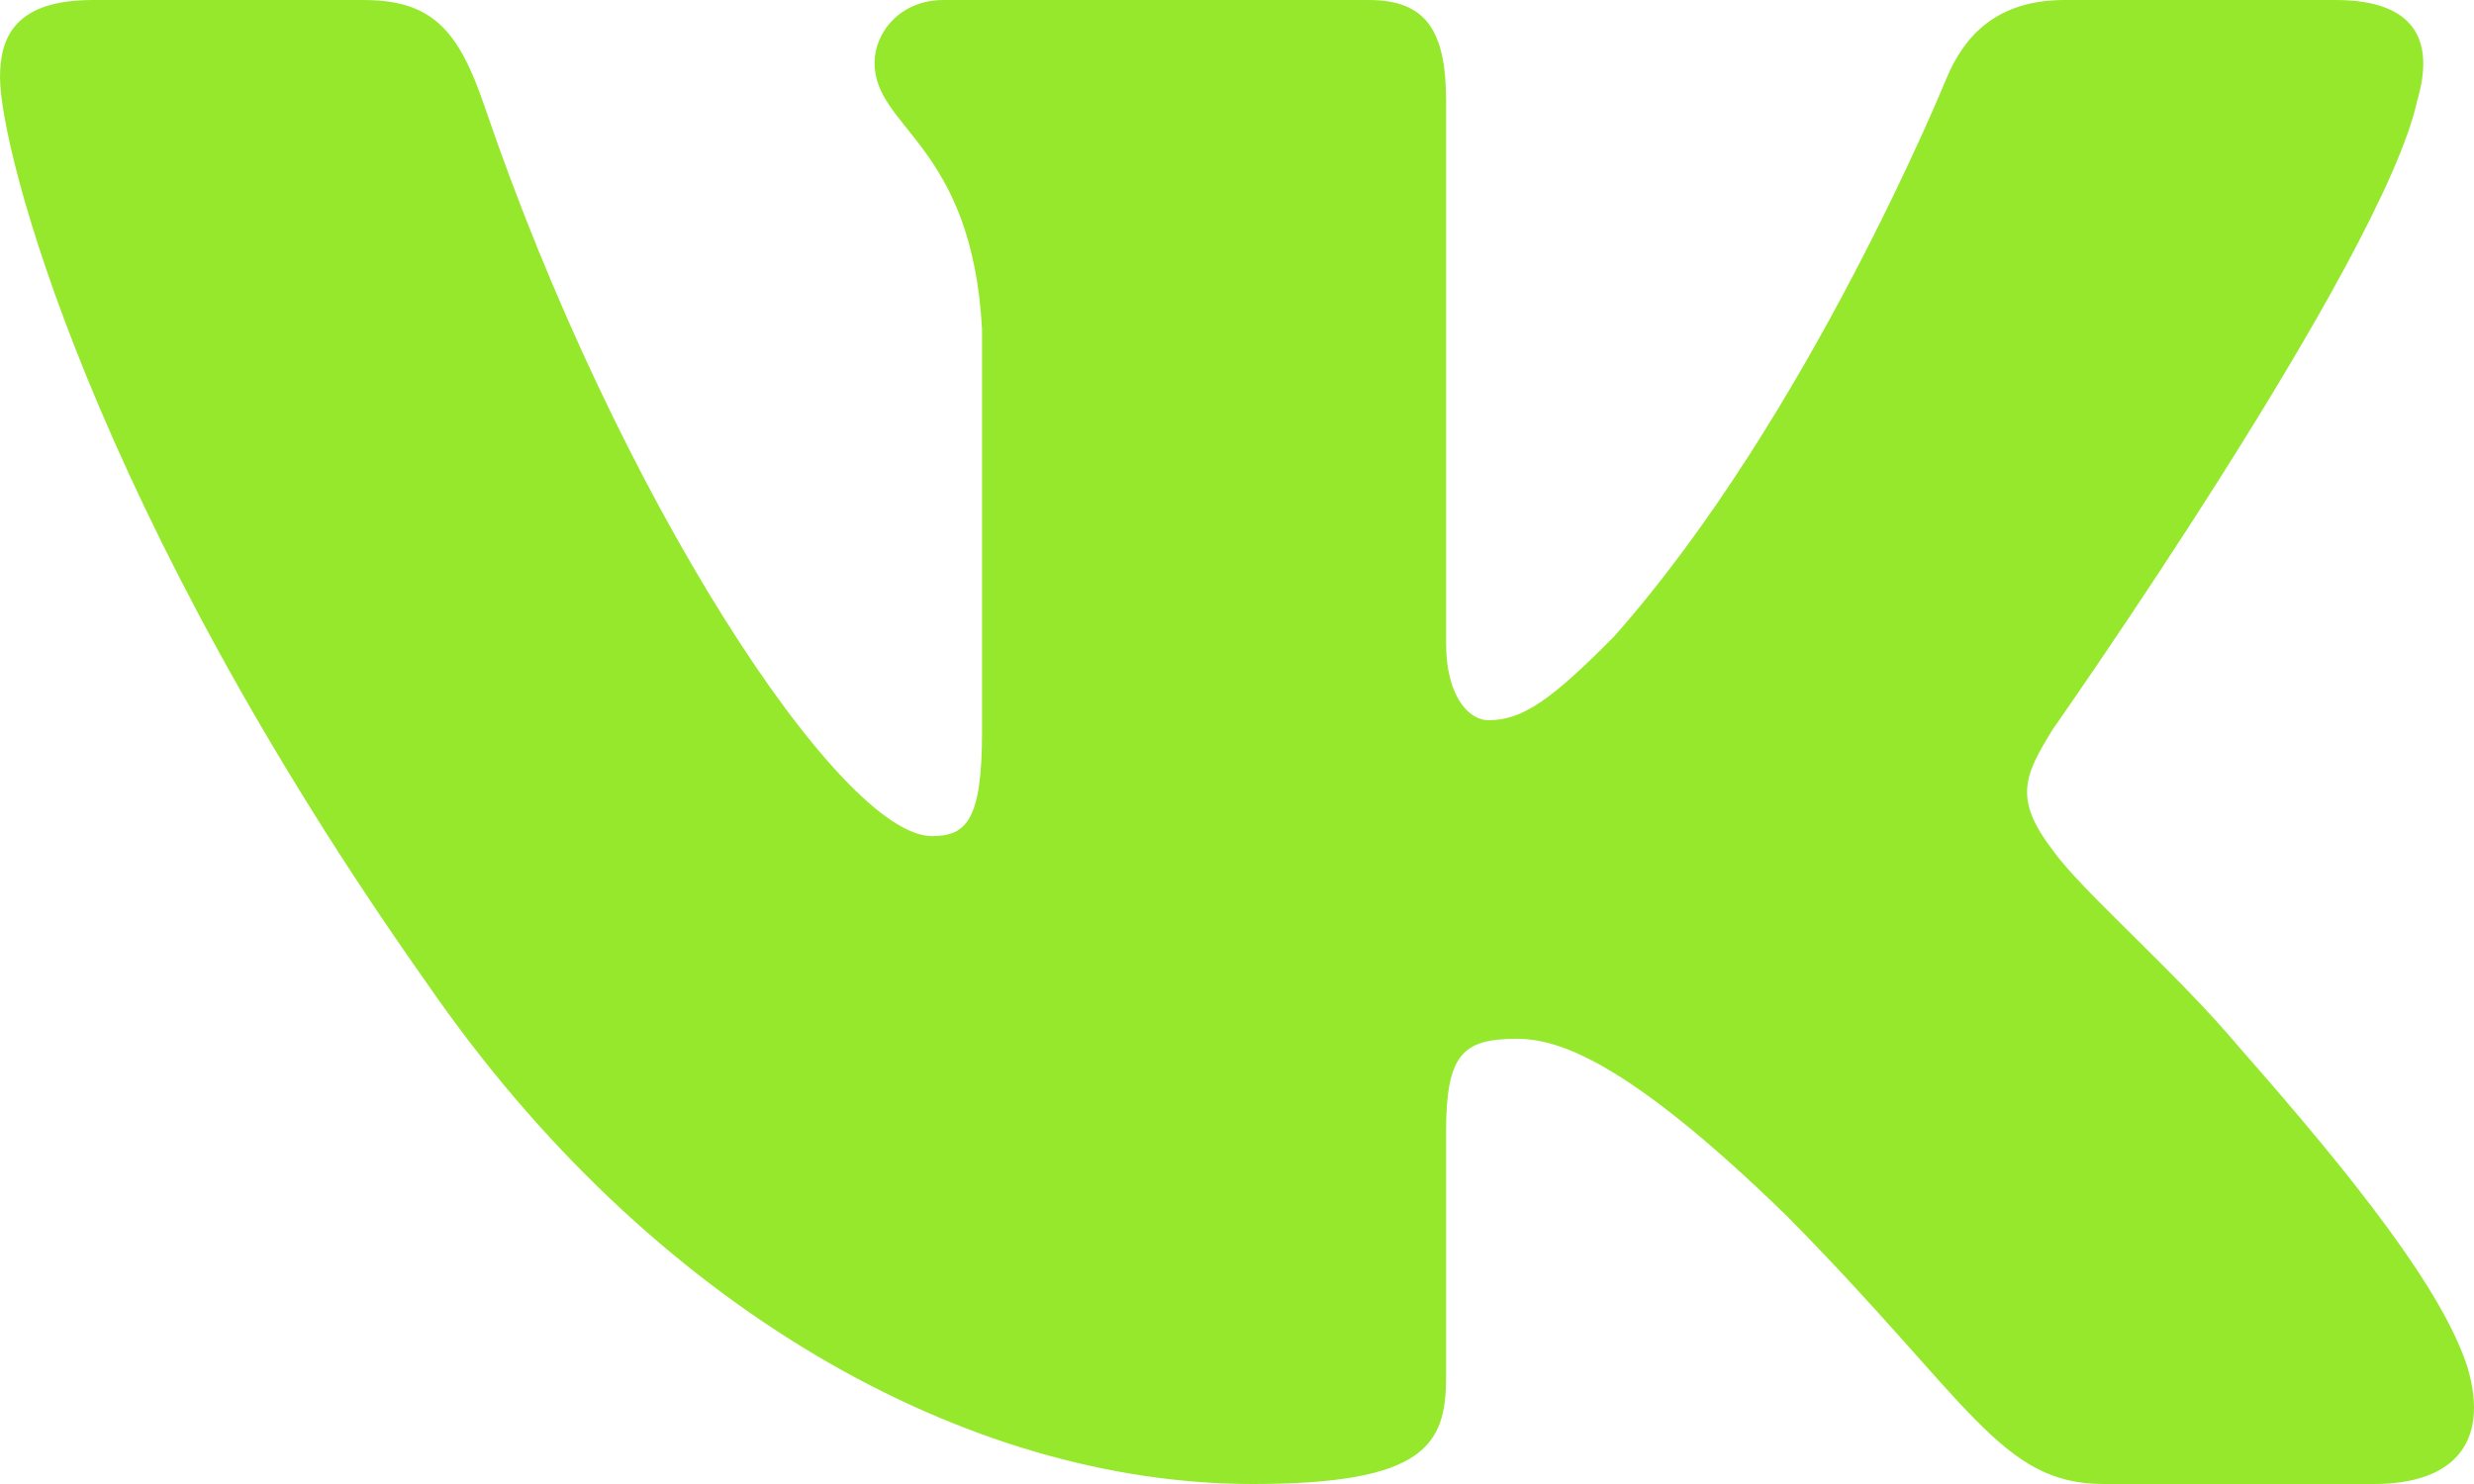<svg width="20" height="12" viewBox="0 0 20 12" fill="none" xmlns="http://www.w3.org/2000/svg">
<path fill-rule="evenodd" clip-rule="evenodd" d="M19.541 0.813C19.68 0.344 19.541 0 18.879 0H16.691C16.135 0 15.879 0.297 15.739 0.625C15.739 0.625 14.627 3.365 13.05 5.145C12.541 5.66 12.309 5.824 12.031 5.824C11.892 5.824 11.69 5.66 11.69 5.192V0.813C11.69 0.25 11.529 0 11.065 0H7.627C7.279 0 7.07 0.261 7.07 0.508C7.07 1.041 7.858 1.164 7.939 2.663V5.918C7.939 6.632 7.812 6.761 7.534 6.761C6.792 6.761 4.988 4.009 3.917 0.859C3.708 0.247 3.497 0 2.938 0H0.75C0.125 0 0 0.297 0 0.625C0 1.211 0.742 4.115 3.454 7.955C5.262 10.578 7.809 12 10.127 12C11.518 12 11.69 11.684 11.69 11.14V9.158C11.69 8.526 11.822 8.4 12.262 8.4C12.587 8.4 13.143 8.564 14.441 9.829C15.925 11.328 16.169 12 17.004 12H19.192C19.817 12 20.13 11.684 19.949 11.061C19.752 10.44 19.044 9.539 18.104 8.471C17.594 7.862 16.829 7.206 16.597 6.878C16.273 6.457 16.365 6.269 16.597 5.894C16.597 5.894 19.263 2.101 19.541 0.813Z" fill="#95E82C"/>
</svg>
